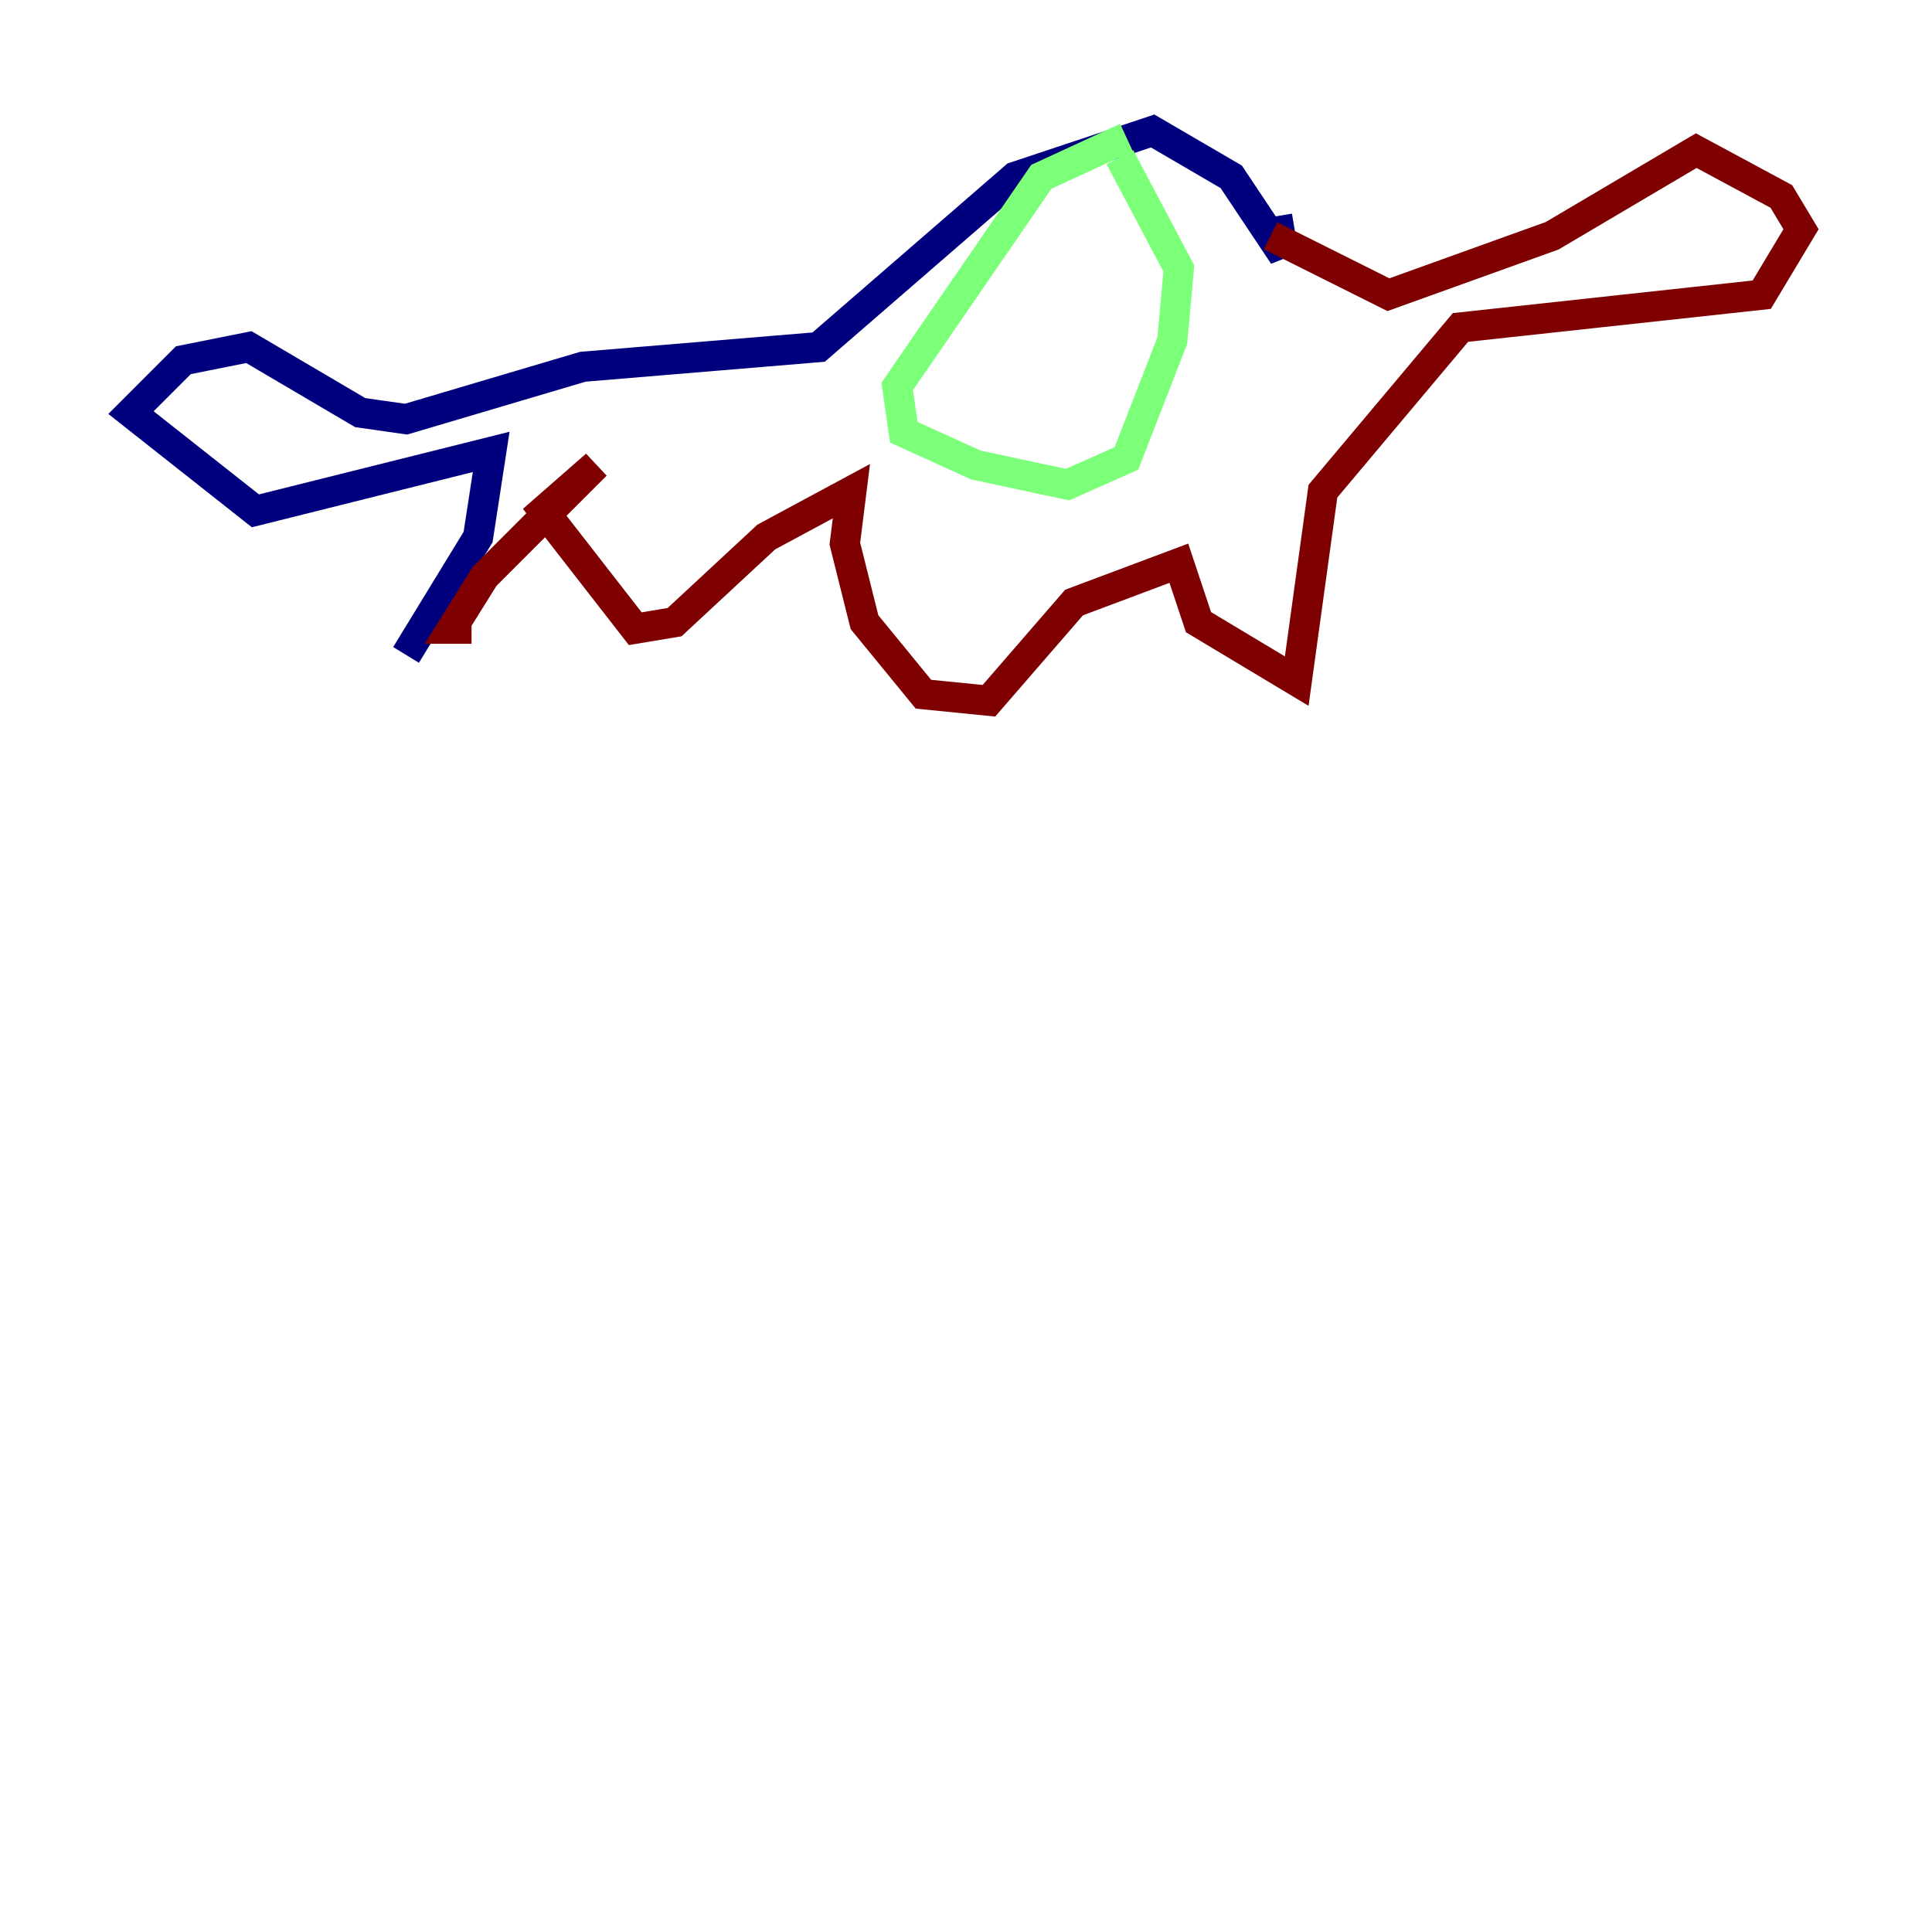 <?xml version="1.0" encoding="utf-8" ?>
<svg baseProfile="tiny" height="128" version="1.2" viewBox="0,0,128,128" width="128" xmlns="http://www.w3.org/2000/svg" xmlns:ev="http://www.w3.org/2001/xml-events" xmlns:xlink="http://www.w3.org/1999/xlink"><defs /><polyline fill="none" points="26.902,43.39 31.675,35.58 32.542,29.939 16.922,33.844 8.678,27.336 12.149,23.864 16.488,22.997 23.864,27.336 26.902,27.77 38.617,24.298 54.237,22.997 67.254,11.715 76.366,8.678 81.573,11.715 85.044,16.922 84.61,14.319" stroke="#00007f" stroke-width="2" /><polyline fill="none" points="74.63,9.112 68.99,11.715 59.444,25.6 59.878,28.637 64.651,30.807 70.725,32.108 74.63,30.373 77.668,22.563 78.102,17.79 74.197,10.414" stroke="#7cff79" stroke-width="2" /><polyline fill="none" points="84.176,15.62 91.986,19.525 102.834,15.62 112.38,9.98 118.02,13.017 119.322,15.186 116.719,19.525 96.759,21.695 87.647,32.542 85.912,45.125 79.403,41.22 78.102,37.315 71.159,39.919 65.519,46.427 61.18,45.993 57.275,41.22 55.973,36.014 56.407,32.542 50.766,35.58 44.691,41.22 42.088,41.654 36.014,33.844 39.485,30.807 32.108,38.183 29.939,41.654 31.241,41.654" stroke="#7f0000" stroke-width="2" /></svg>